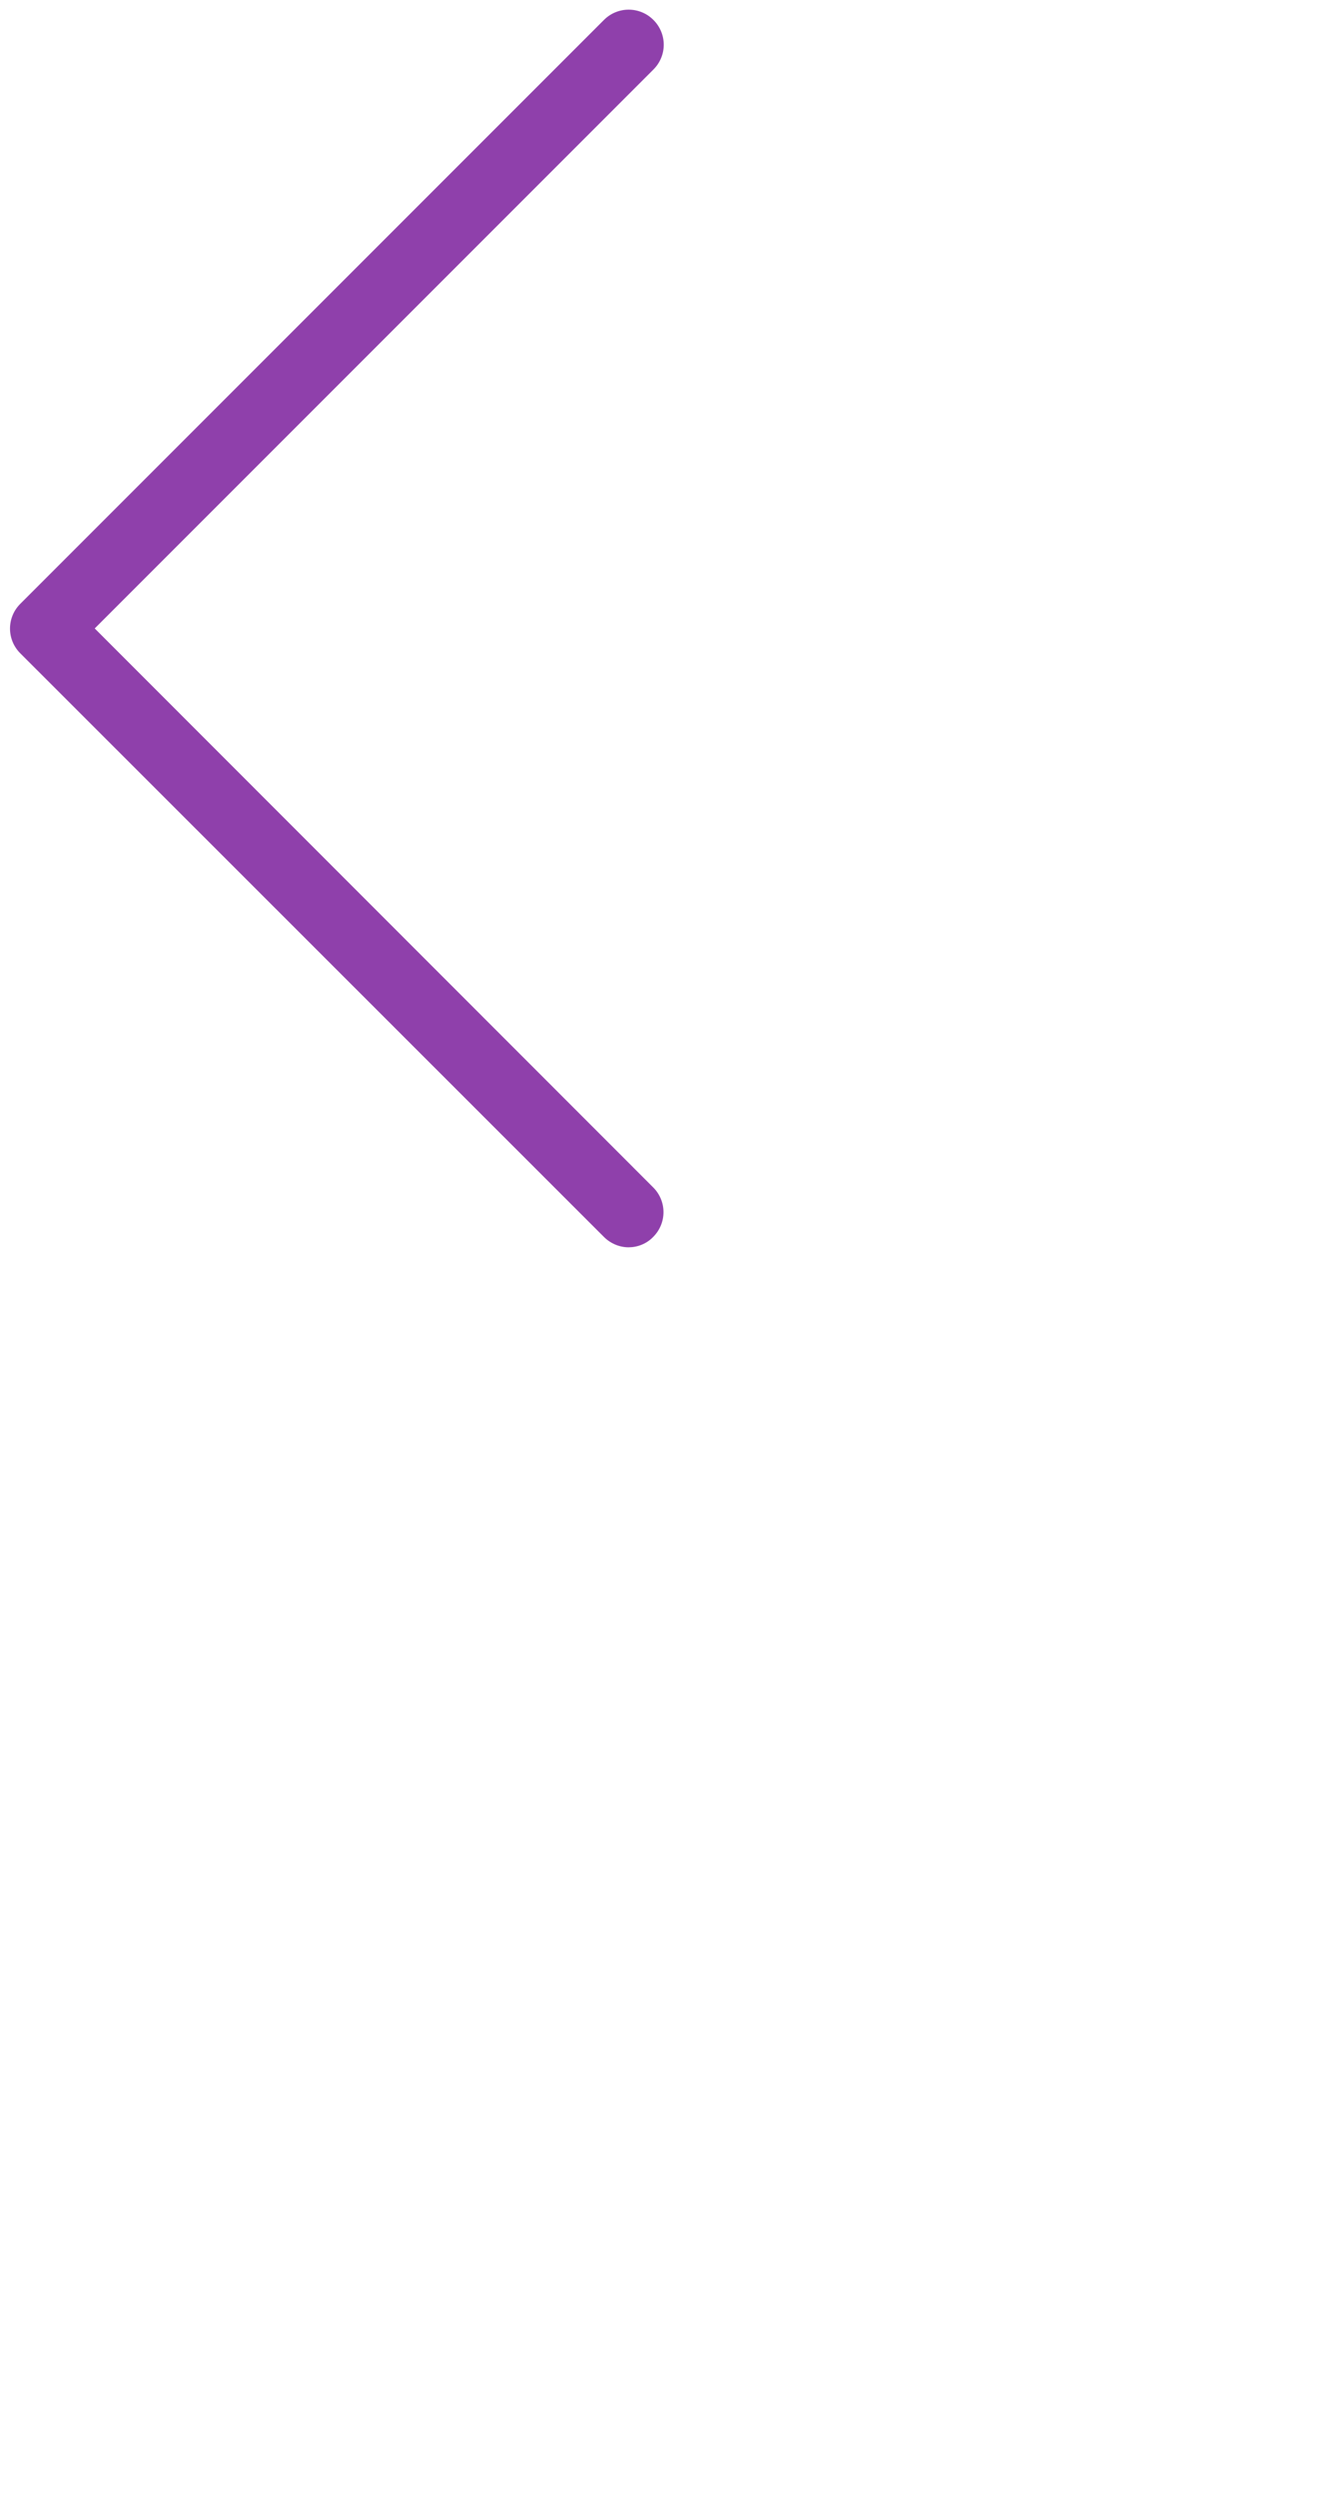 <svg version="1.1" width="254" height="479" viewBox="-1 -1 254 479" xmlns="http://www.w3.org/2000/svg" xmlns:xlink="http://www.w3.org/1999/xlink">
  <!-- Exported by Scratch - http://scratch.mit.edu/ -->
  <g id="ID0.6592076765373349" transform="matrix(0.497, 0, 0, 0.497, -55, 0.85)">
    <g id="ID0.41149217495694757">
      <path id="ID0.9370989645831287" fill="#8F40AB" d="M 145.188 238.575 L 360.688 23.075 C 365.988 17.775 365.988 9.275 360.688 3.975 C 355.388 -1.325 346.888 -1.325 341.588 3.975 L 116.488 229.075 C 111.188 234.375 111.188 242.875 116.488 248.175 L 341.588 473.175 C 344.188 475.775 347.688 477.175 351.088 477.175 C 354.488 477.175 357.988 475.875 360.588 473.175 C 365.888 467.875 365.888 459.375 360.588 454.075 L 145.188 238.575 Z "/>
    </g>
  </g>
</svg>
